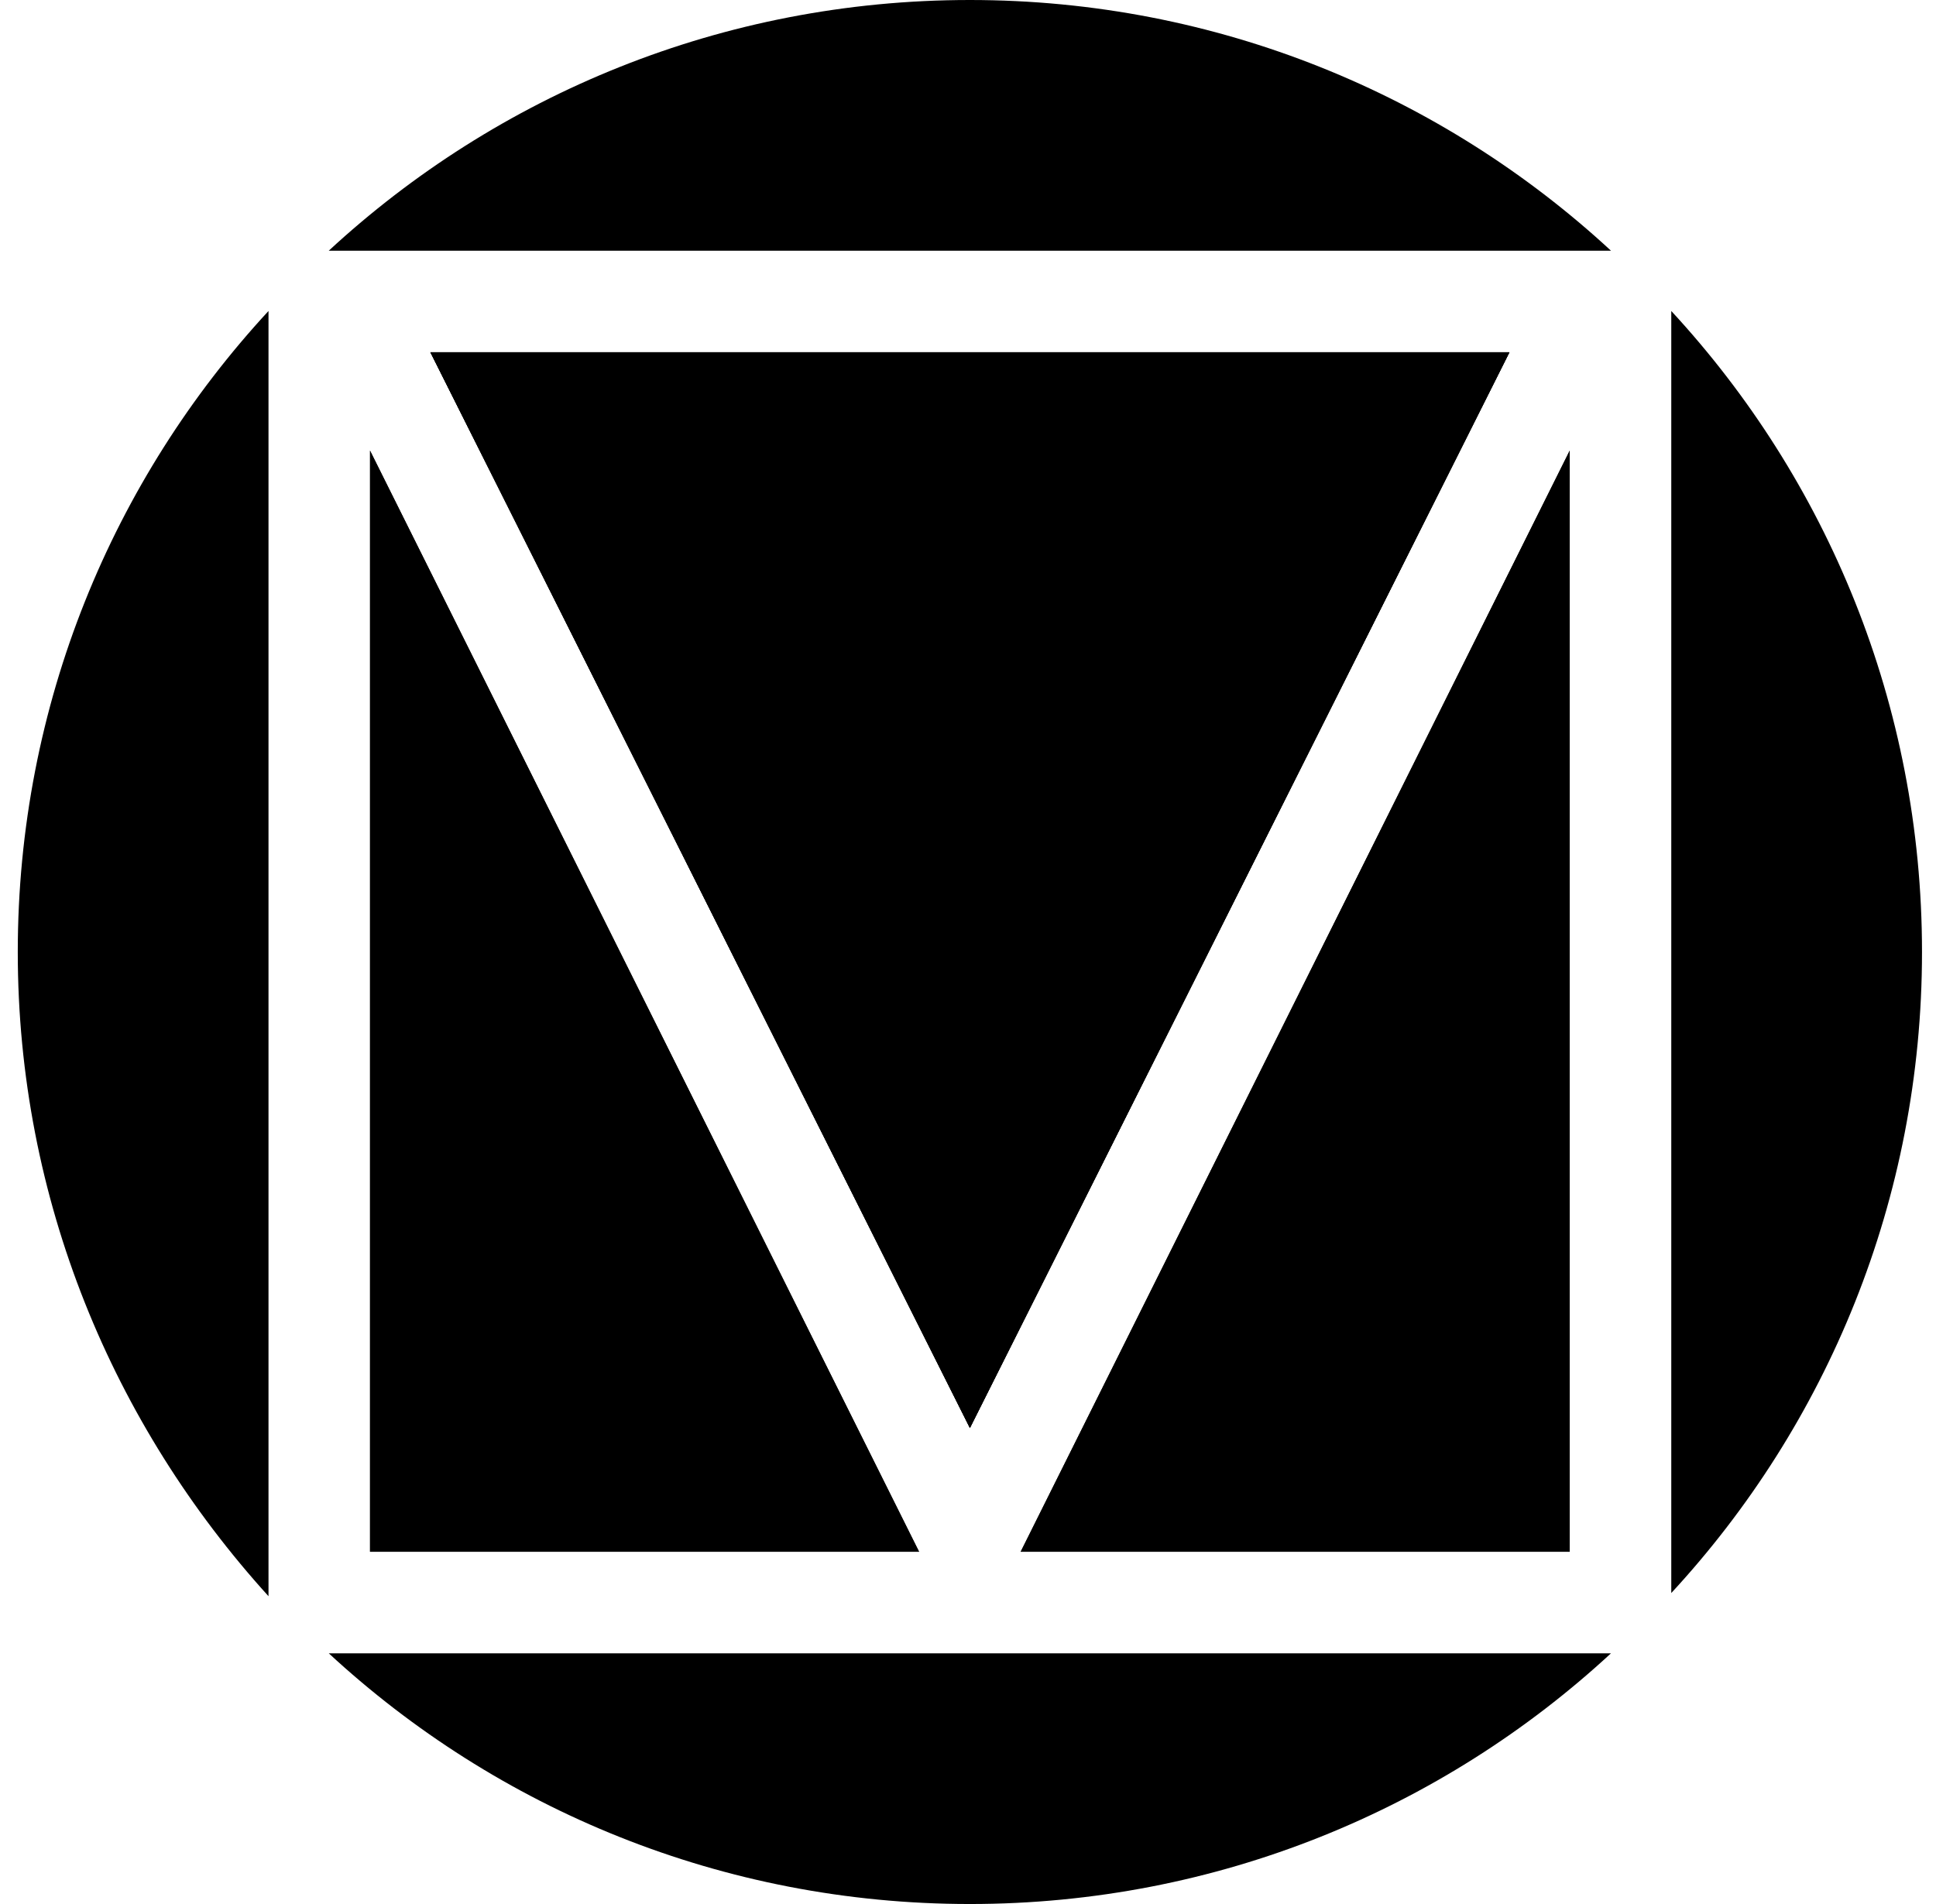 <svg width="61" height="60" viewBox="0 0 61 60" fill="none" xmlns="http://www.w3.org/2000/svg">
<path d="M8.46 9.8V50.3C3.56 44.9 0.56 37.8 0.56 30C0.56 22.2 3.56 15.1 8.46 9.8Z" fill="black"/>
<path d="M11.659 14.2L28.959 48.9H11.659V14.2Z" fill="black"/>
<path d="M30.56 45L13.56 11.1H47.56L30.56 45Z" fill="black"/>
<path d="M30.559 0C38.359 0 45.459 3 50.759 7.9H10.359C15.659 3 22.759 0 30.559 0Z" fill="black"/>
<path d="M49.459 48.9H32.159L49.459 14.2V48.9Z" fill="black"/>
<path d="M50.759 52.1C45.459 57 38.359 60 30.559 60C22.759 60 15.659 57 10.359 52.1H50.759Z" fill="black"/>
<path d="M52.659 50.2V9.8C57.559 15.1 60.559 22.2 60.559 30C60.559 37.8 57.559 44.9 52.659 50.2Z" fill="black"/>
<path d="M11.659 14.2L28.959 48.9H11.659V14.2Z" fill="black"/>
<path d="M30.56 45L13.56 11.1H47.56L30.56 45Z" fill="black"/>
<path d="M32.159 48.9L49.459 14.2V48.9H32.159Z" fill="black"/>
<path d="M13.56 11.1H47.56L30.56 45L13.56 11.1Z" fill="black"/>
</svg>

